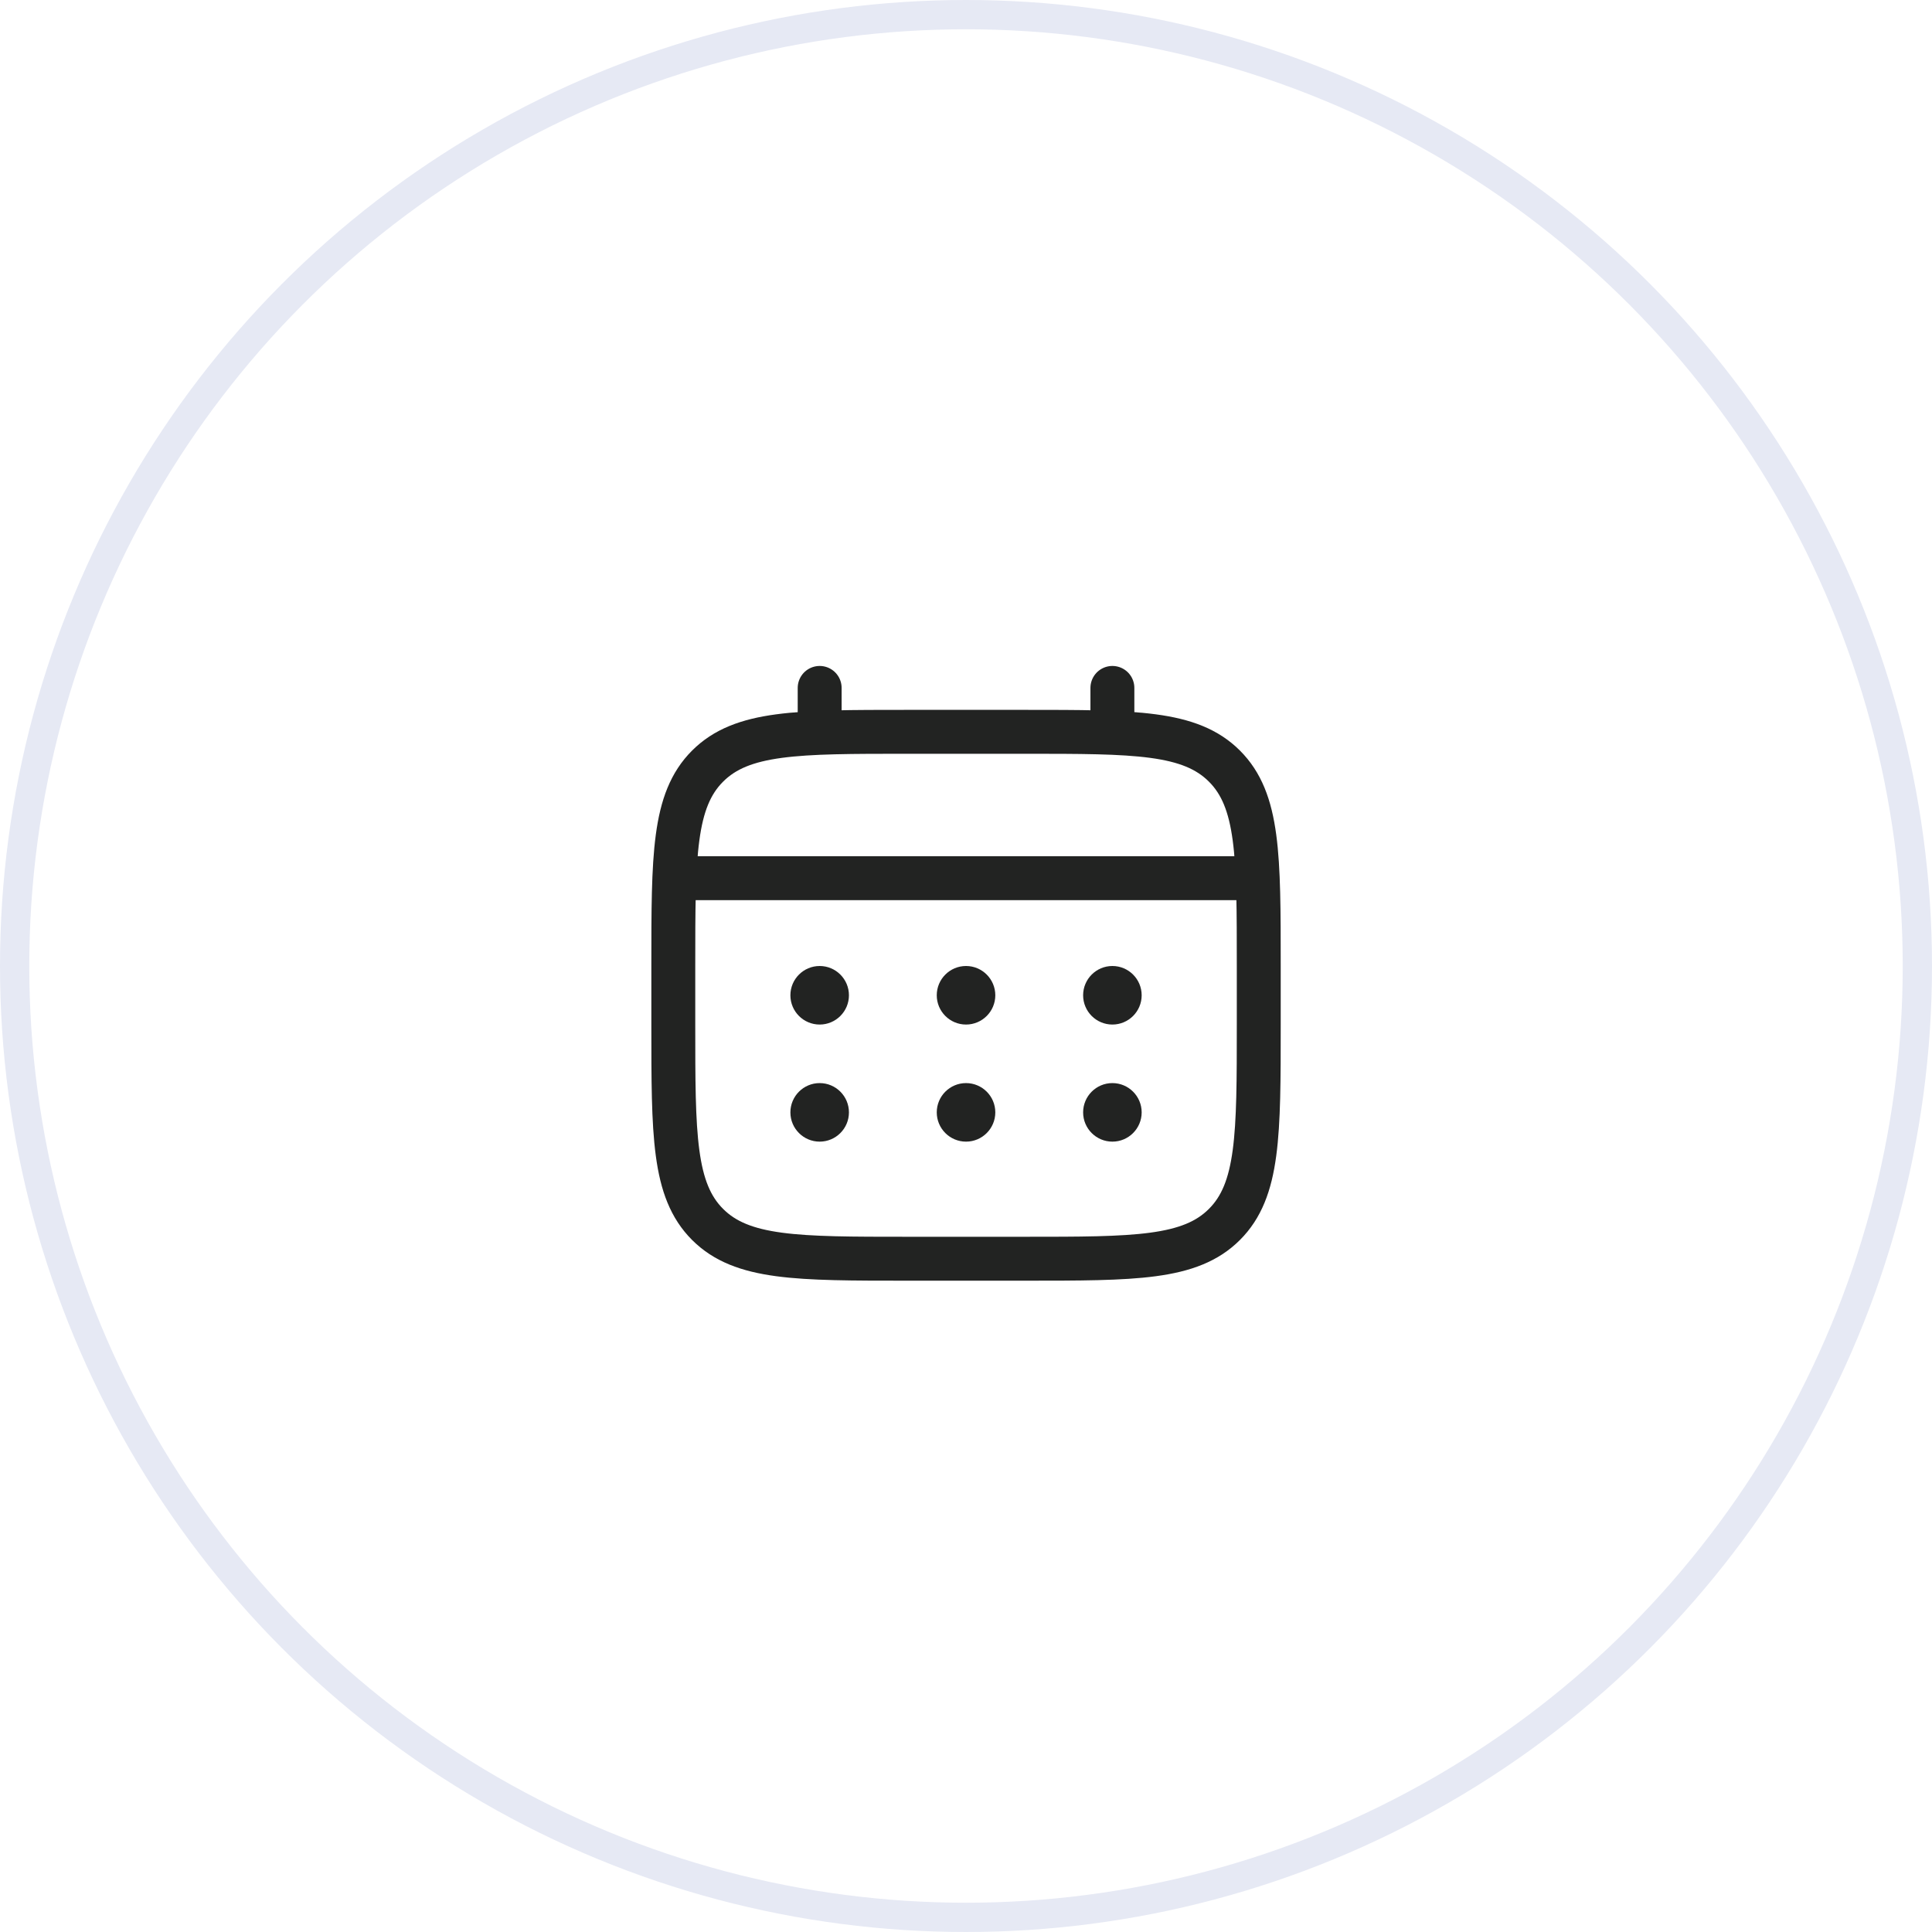<svg width="66" height="66" viewBox="0 0 66 66" fill="none" xmlns="http://www.w3.org/2000/svg">
<circle cx="33" cy="33" r="32.5" stroke="#E6E9F4"/>
<path d="M23.001 33C23.001 29.229 23.001 27.343 24.172 26.172C25.344 25 27.23 25 31.001 25H35.001C38.772 25 40.658 25 41.829 26.172C43.001 27.343 43.001 29.229 43.001 33V35C43.001 38.771 43.001 40.657 41.829 41.828C40.658 43 38.772 43 35.001 43H31.001C27.23 43 25.344 43 24.172 41.828C23.001 40.657 23.001 38.771 23.001 35V33Z" stroke="#222322" stroke-width="1.5"/>
<path d="M28.001 25V23.5" stroke="#222322" stroke-width="1.5" stroke-linecap="round"/>
<path d="M38.001 25V23.5" stroke="#222322" stroke-width="1.5" stroke-linecap="round"/>
<path d="M23.501 30H42.501" stroke="#222322" stroke-width="1.5" stroke-linecap="round"/>
<path d="M39.001 38C39.001 38.552 38.553 39 38.001 39C37.449 39 37.001 38.552 37.001 38C37.001 37.448 37.449 37 38.001 37C38.553 37 39.001 37.448 39.001 38Z" fill="#222322"/>
<path d="M39.001 34C39.001 34.552 38.553 35 38.001 35C37.449 35 37.001 34.552 37.001 34C37.001 33.448 37.449 33 38.001 33C38.553 33 39.001 33.448 39.001 34Z" fill="#222322"/>
<path d="M34.001 38C34.001 38.552 33.553 39 33.001 39C32.449 39 32.001 38.552 32.001 38C32.001 37.448 32.449 37 33.001 37C33.553 37 34.001 37.448 34.001 38Z" fill="#222322"/>
<path d="M34.001 34C34.001 34.552 33.553 35 33.001 35C32.449 35 32.001 34.552 32.001 34C32.001 33.448 32.449 33 33.001 33C33.553 33 34.001 33.448 34.001 34Z" fill="#222322"/>
<path d="M29.001 38C29.001 38.552 28.553 39 28.001 39C27.449 39 27.001 38.552 27.001 38C27.001 37.448 27.449 37 28.001 37C28.553 37 29.001 37.448 29.001 38Z" fill="#222322"/>
<path d="M29.001 34C29.001 34.552 28.553 35 28.001 35C27.449 35 27.001 34.552 27.001 34C27.001 33.448 27.449 33 28.001 33C28.553 33 29.001 33.448 29.001 34Z" fill="#222322"/>
</svg>
